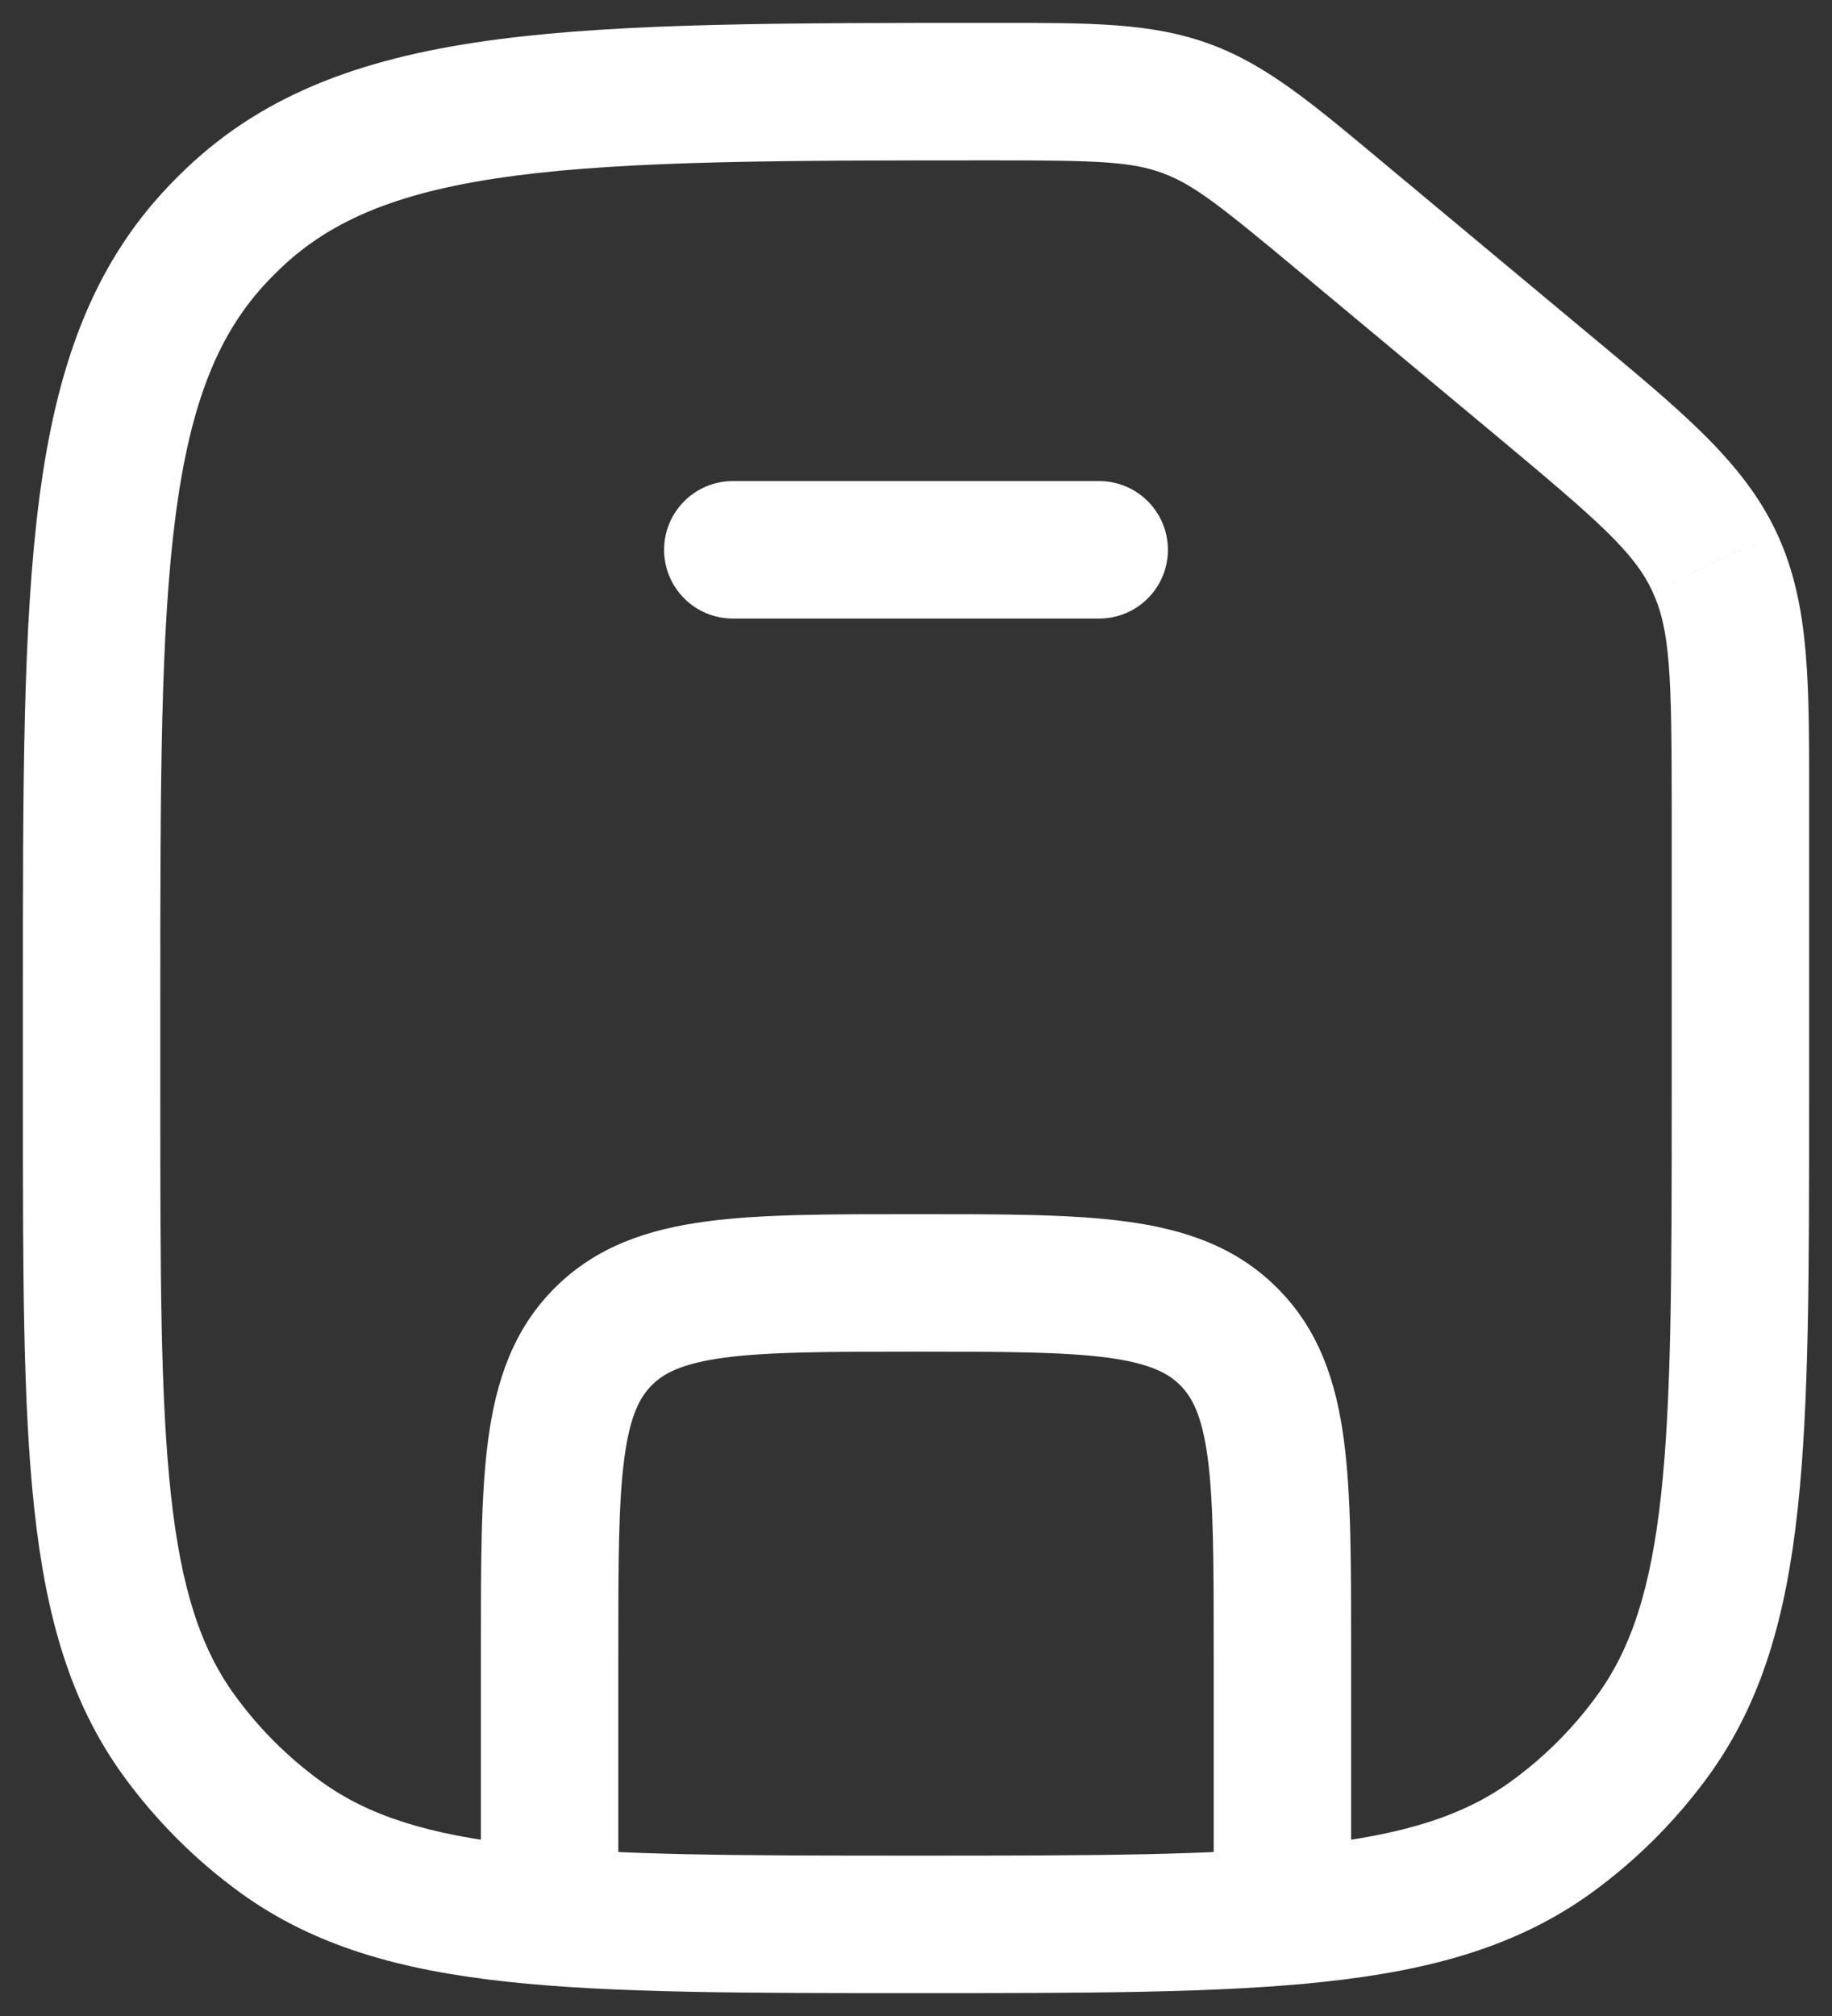 <svg width="20" height="22" viewBox="0 0 20 22" fill="none" xmlns="http://www.w3.org/2000/svg">
<rect x="0" y="0" width="20" height="22" fill="#333333" stroke="none"/>
<path d="M6.586 14.586L7.116 15.116L7.116 15.116L6.586 14.586ZM8 5.25C7.586 5.25 7.25 5.586 7.25 6C7.25 6.414 7.586 6.75 8 6.75V5.25ZM12 6.75C12.414 6.75 12.75 6.414 12.75 6C12.75 5.586 12.414 5.25 12 5.25V6.75ZM2.387 2.544L1.845 2.026L1.845 2.026L2.387 2.544ZM2.544 2.387L2.026 1.845L2.026 1.845L2.544 2.387ZM12.963 1.189L13.225 0.487L13.225 0.487L12.963 1.189ZM14.645 2.371L14.165 2.947L14.165 2.947L14.645 2.371ZM16.841 4.201L17.321 3.625L17.321 3.625L16.841 4.201ZM18.717 6.133L19.396 5.815L19.396 5.814L18.717 6.133ZM18.045 18.939L17.438 18.498L17.438 18.498L18.045 18.939ZM16.939 20.045L16.498 19.438L16.498 19.438L16.939 20.045ZM3.061 20.045L2.62 20.652L2.62 20.652L3.061 20.045ZM1.955 18.939L2.562 18.498L2.562 18.498L1.955 18.939ZM6.75 21V18H5.25V21H6.75ZM6.75 18C6.75 17.036 6.752 16.388 6.817 15.905C6.879 15.444 6.986 15.246 7.116 15.116L6.055 14.056C5.6 14.511 5.414 15.078 5.33 15.706C5.248 16.312 5.25 17.078 5.25 18H6.75ZM7.116 15.116C7.246 14.986 7.444 14.879 7.905 14.816C8.388 14.752 9.036 14.75 10 14.75V13.25C9.078 13.25 8.312 13.248 7.706 13.33C7.078 13.414 6.511 13.6 6.055 14.056L7.116 15.116ZM10 14.75C10.964 14.75 11.612 14.752 12.095 14.816C12.556 14.879 12.754 14.986 12.884 15.116L13.944 14.056C13.489 13.6 12.922 13.414 12.294 13.33C11.688 13.248 10.922 13.25 10 13.25V14.75ZM12.884 15.116C13.014 15.246 13.121 15.444 13.184 15.905C13.248 16.388 13.25 17.036 13.25 18H14.75C14.75 17.078 14.752 16.312 14.67 15.706C14.586 15.078 14.4 14.511 13.944 14.056L12.884 15.116ZM13.25 18V21H14.75V18H13.25ZM8 6.75H12V5.25H8V6.75ZM1.75 10.858C1.75 8.55 1.752 6.891 1.917 5.626C2.08 4.381 2.39 3.626 2.929 3.062L1.845 2.026C0.997 2.912 0.614 4.026 0.43 5.431C0.248 6.817 0.25 8.591 0.25 10.858H1.75ZM2.929 3.062C2.972 3.017 3.017 2.972 3.062 2.929L2.026 1.845C1.964 1.904 1.904 1.964 1.845 2.026L2.929 3.062ZM3.062 2.929C3.626 2.39 4.381 2.08 5.626 1.917C6.891 1.752 8.55 1.75 10.858 1.75V0.25C8.591 0.25 6.817 0.248 5.431 0.43C4.026 0.614 2.912 0.997 2.026 1.845L3.062 2.929ZM10.858 1.75C11.991 1.75 12.358 1.764 12.701 1.892L13.225 0.487C12.573 0.243 11.895 0.25 10.858 0.25V1.75ZM12.7 1.892C13.032 2.016 13.323 2.246 14.165 2.947L15.125 1.795C14.362 1.159 13.851 0.72 13.225 0.487L12.7 1.892ZM14.165 2.947L16.361 4.777L17.321 3.625L15.125 1.795L14.165 2.947ZM16.361 4.777C17.476 5.707 17.842 6.033 18.038 6.451L19.396 5.814C19.025 5.023 18.329 4.465 17.321 3.625L16.361 4.777ZM18.038 6.451C18.233 6.869 18.25 7.358 18.25 8.81H19.75C19.75 7.498 19.767 6.606 19.396 5.815L18.038 6.451ZM18.25 8.81V12H19.75V8.81H18.25ZM18.25 12C18.25 13.892 18.249 15.25 18.135 16.302C18.023 17.34 17.807 17.99 17.438 18.498L18.652 19.38C19.238 18.573 19.5 17.629 19.626 16.463C19.751 15.312 19.75 13.858 19.75 12H18.25ZM17.438 18.498C17.176 18.859 16.859 19.176 16.498 19.438L17.38 20.652C17.868 20.297 18.297 19.868 18.652 19.38L17.438 18.498ZM16.498 19.438C15.99 19.807 15.34 20.023 14.302 20.135C13.25 20.249 11.892 20.25 10 20.25V21.75C11.858 21.75 13.312 21.751 14.463 21.626C15.629 21.5 16.573 21.238 17.38 20.652L16.498 19.438ZM10 20.25C8.108 20.25 6.75 20.249 5.698 20.135C4.66 20.023 4.01 19.807 3.502 19.438L2.62 20.652C3.427 21.238 4.371 21.5 5.536 21.626C6.688 21.751 8.142 21.75 10 21.75V20.25ZM3.502 19.438C3.141 19.176 2.824 18.859 2.562 18.498L1.348 19.38C1.703 19.868 2.132 20.297 2.62 20.652L3.502 19.438ZM2.562 18.498C2.193 17.99 1.977 17.34 1.865 16.302C1.751 15.25 1.75 13.892 1.75 12H0.25C0.25 13.858 0.249 15.312 0.374 16.463C0.5 17.629 0.762 18.573 1.348 19.38L2.562 18.498ZM1.75 12V10.858H0.25V12H1.75Z" fill="white"/>
</svg>
